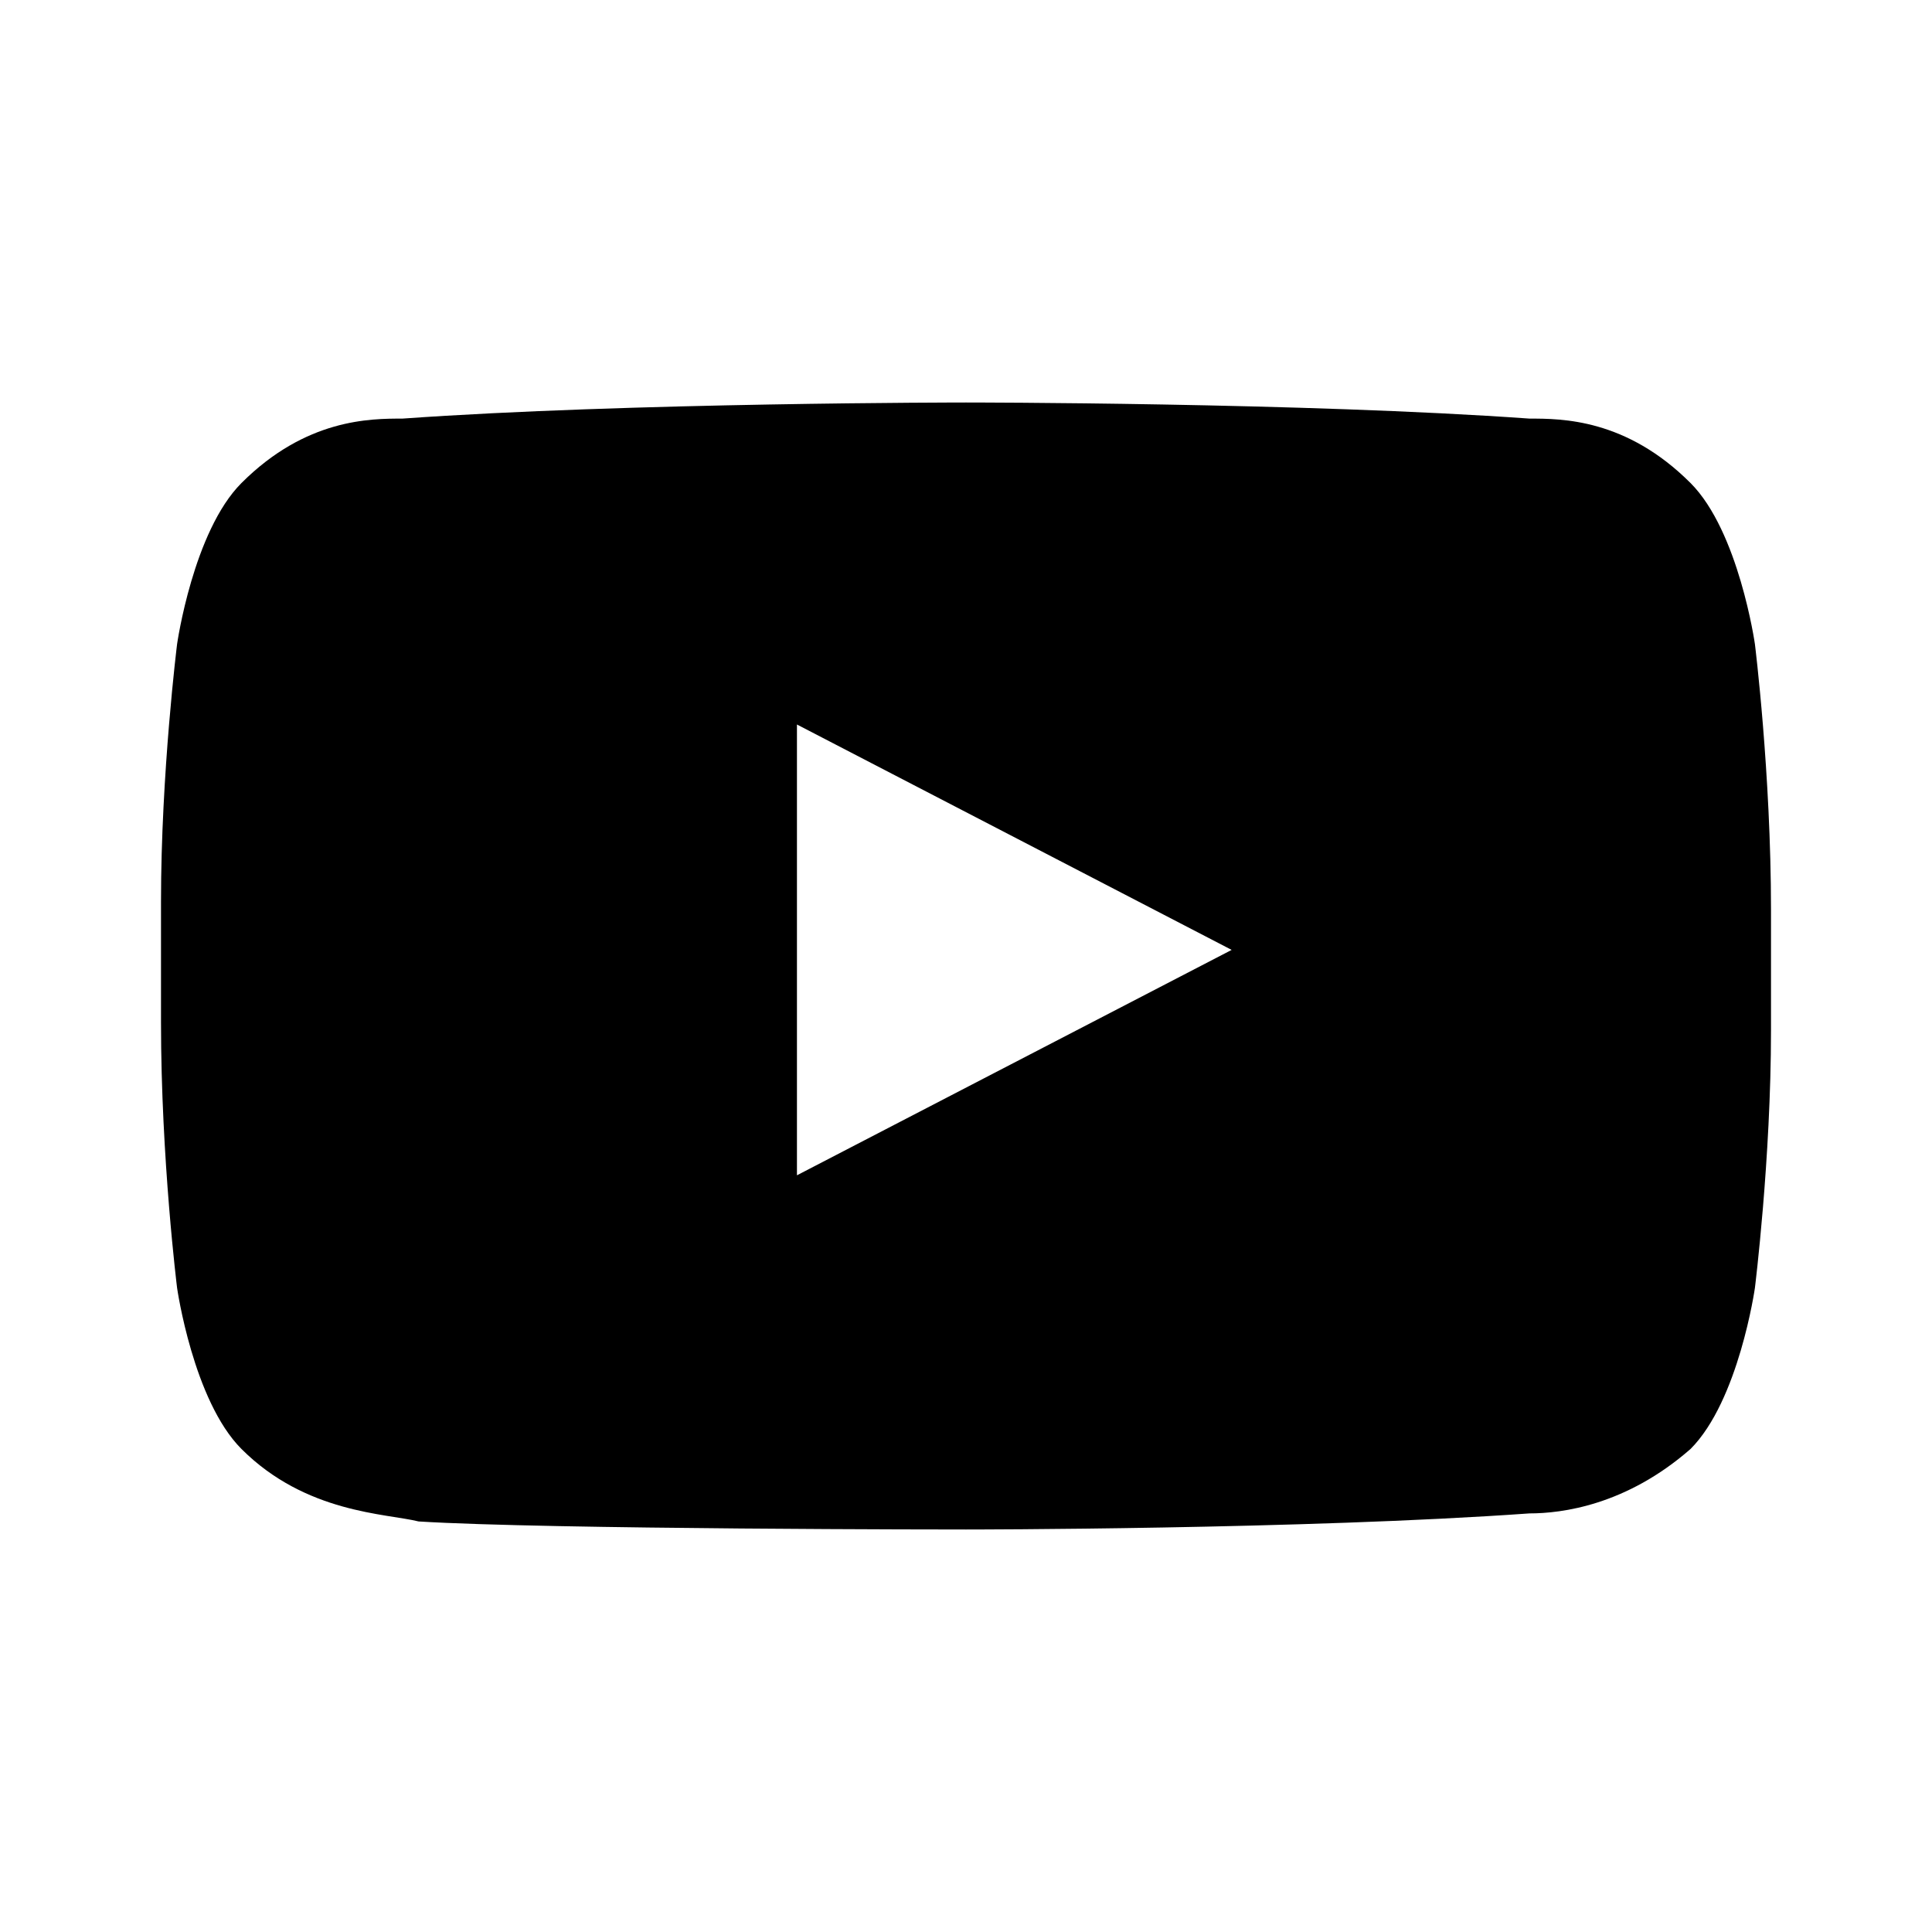 <?xml version="1.0" encoding="utf-8"?>
<!-- Generator: Adobe Illustrator 20.1.0, SVG Export Plug-In . SVG Version: 6.00 Build 0)  -->
<!DOCTYPE svg PUBLIC "-//W3C//DTD SVG 1.1//EN" "http://www.w3.org/Graphics/SVG/1.1/DTD/svg11.dtd">
<svg version="1.1" id="Layer_1" xmlns="http://www.w3.org/2000/svg" xmlns:xlink="http://www.w3.org/1999/xlink" x="0px" y="0px"
	 viewBox="0 0 24 24" style="enable-background:new 0 0 24 24;" xml:space="preserve">
<g id="youtube">
	<path d="M21.8,8c0,0-0.2-1.4-0.8-2c-0.8-0.8-1.6-0.8-2-0.8C16.2,5,12,5,12,5h0c0,0-4.2,0-7,0.2C4.6,5.2,3.8,5.2,3,6
		C2.4,6.6,2.2,8,2.2,8S2,9.6,2,11.2v1.5C2,14.4,2.2,16,2.2,16s0.2,1.4,0.8,2c0.8,0.8,1.8,0.8,2.2,0.9C6.8,19,12,19,12,19
		s4.2,0,7-0.2c0.4,0,1.2-0.1,2-0.8c0.6-0.6,0.8-2,0.8-2s0.2-1.6,0.2-3.2v-1.5C22,9.6,21.8,8,21.8,8z M9.9,14.6l0-5.6l5.4,2.8
		L9.9,14.6z"/>
</g>
<g id="Layer_1_1_">
</g>
</svg>
